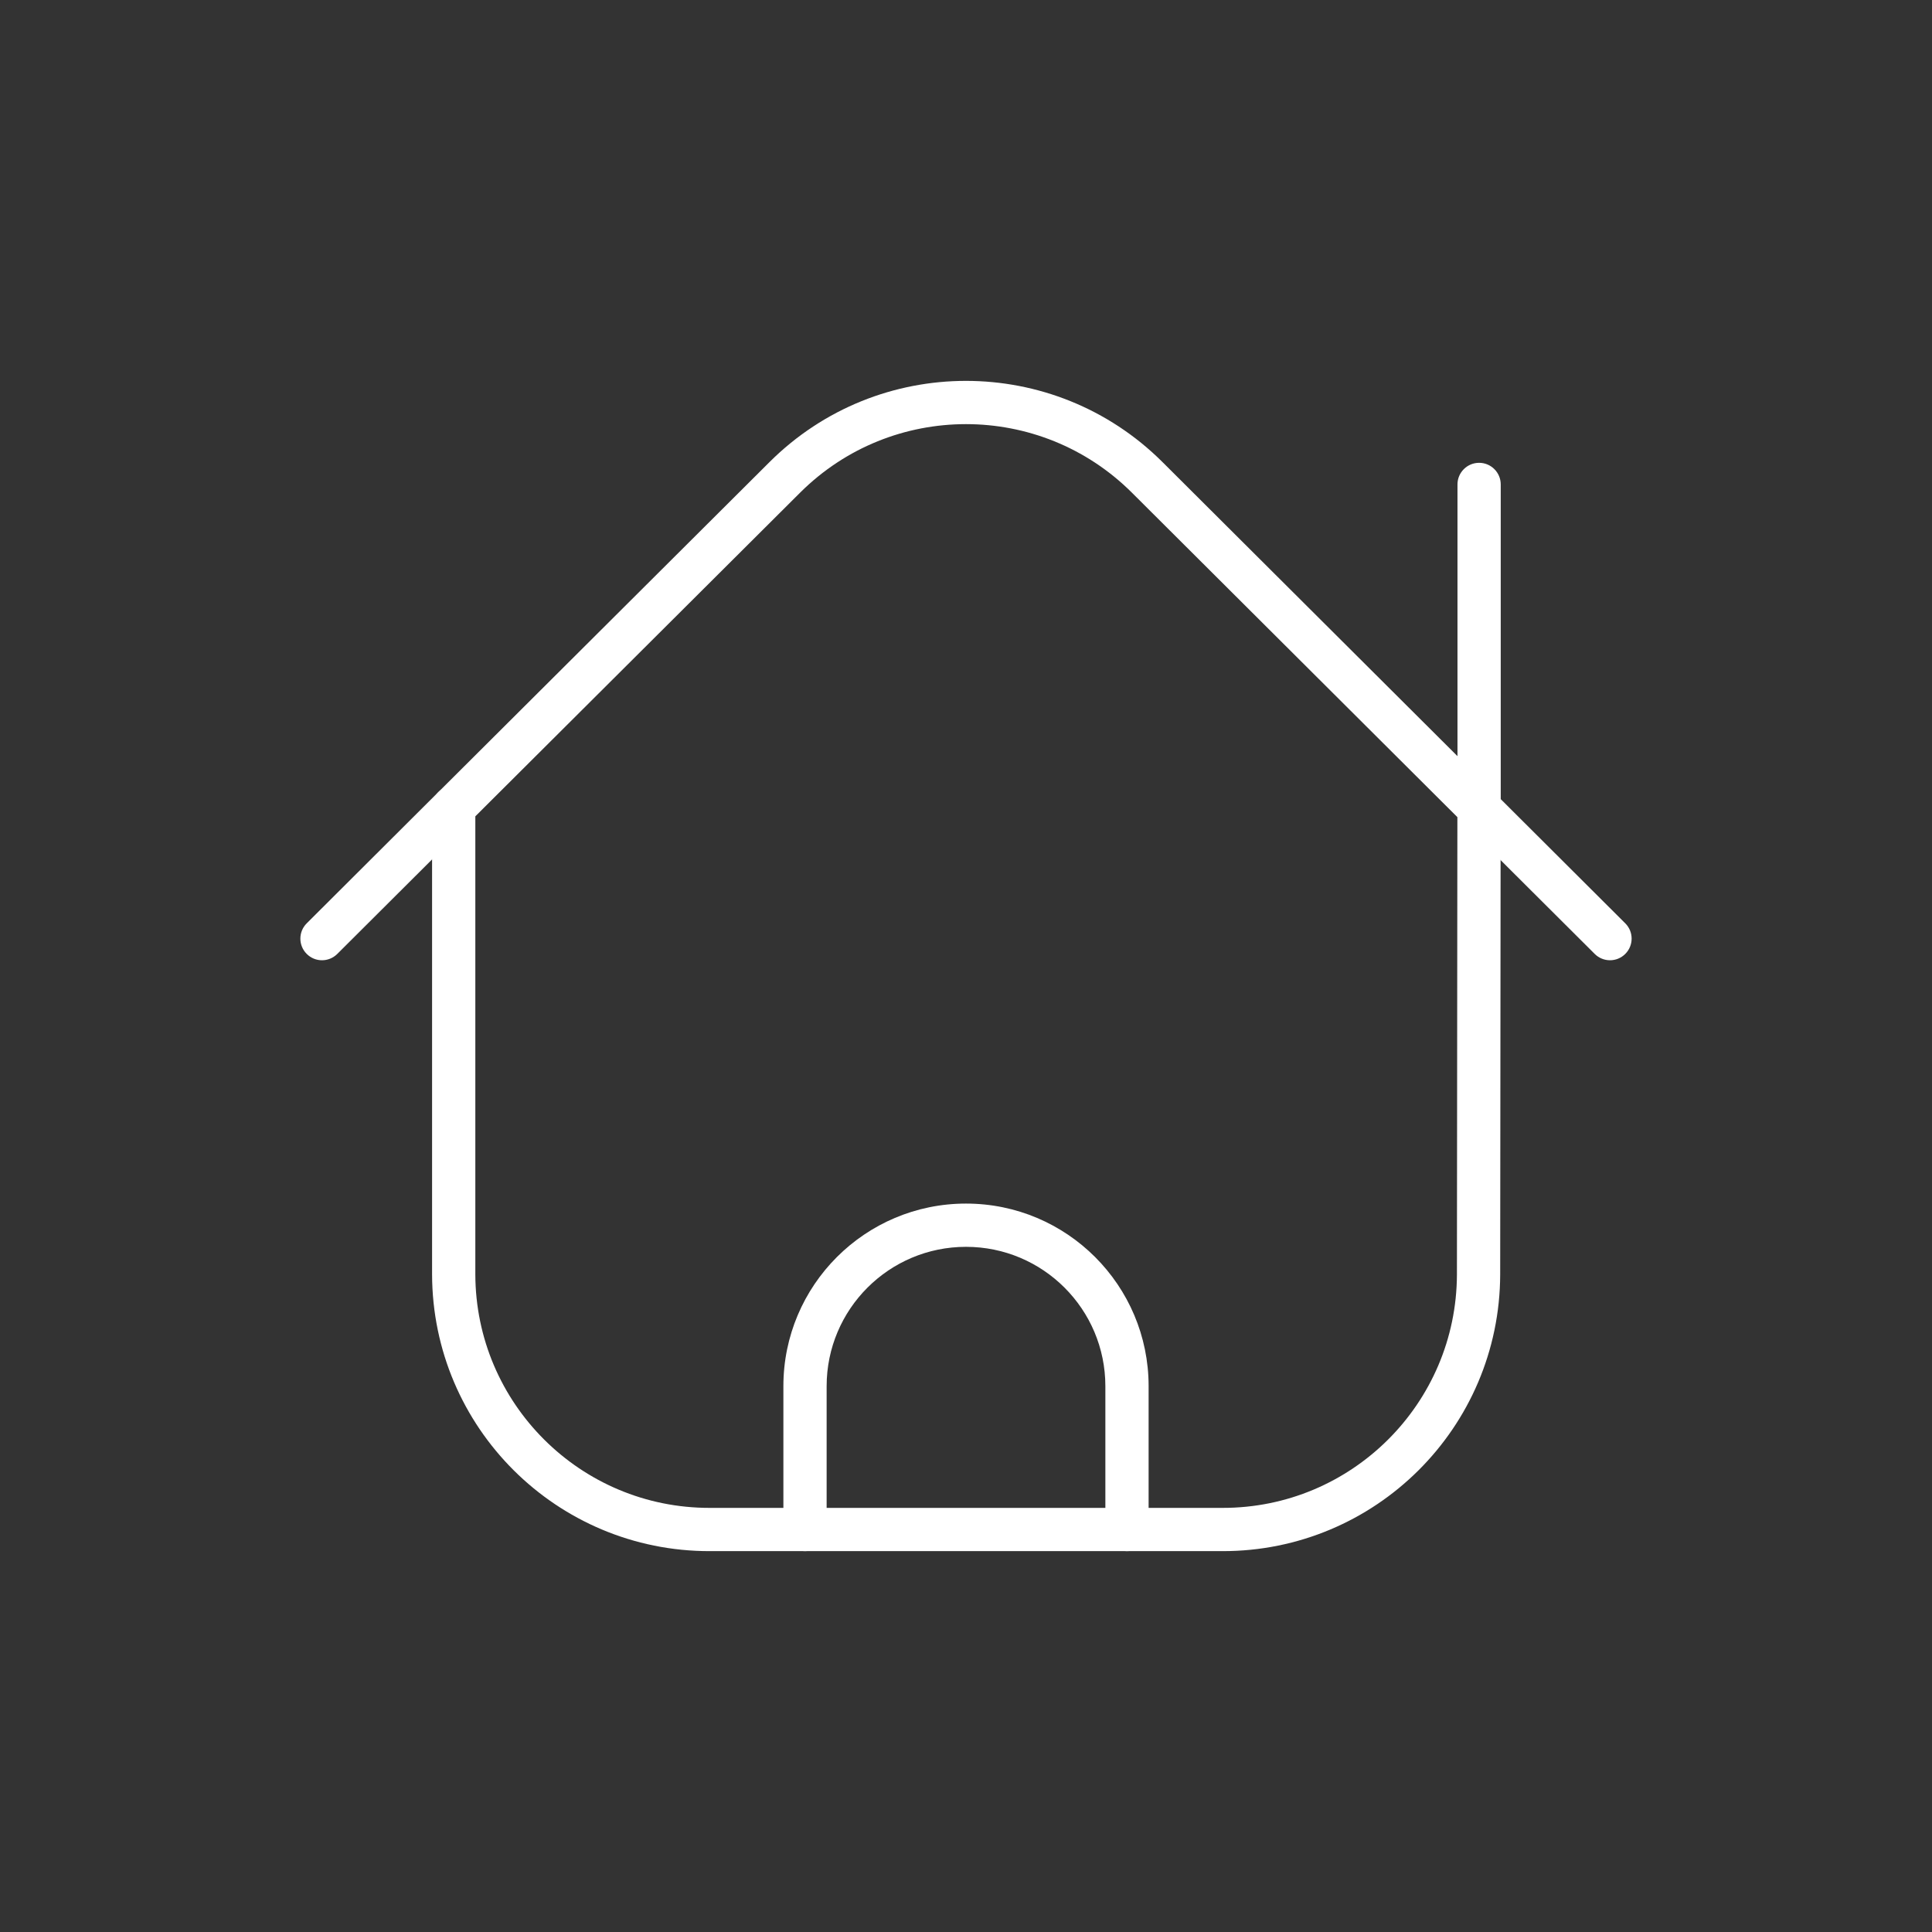 <svg width="67" height="67" viewBox="0 0 67 67" fill="none" xmlns="http://www.w3.org/2000/svg">
<rect x="0" y="0" width="67" height="67" fill="#333333" stroke="none"/>
<path fill-rule="evenodd" clip-rule="evenodd" d="M51.275 44.198L51.291 28.026L39.781 16.552C36.308 13.094 30.692 13.094 27.219 16.552L15.734 27.998V44.189C15.743 49.087 19.72 53.05 24.617 53.042H42.392C47.285 53.05 51.261 49.092 51.275 44.198Z" stroke="white" stroke-width="1.5" stroke-linecap="round" stroke-linejoin="round"/>
<path d="M52.044 16.8C52.044 16.386 51.708 16.05 51.294 16.05C50.88 16.05 50.544 16.386 50.544 16.8H52.044ZM51.294 28.026H50.544C50.544 28.225 50.623 28.416 50.765 28.557L51.294 28.026ZM55.304 33.082C55.597 33.374 56.072 33.374 56.364 33.08C56.657 32.787 56.656 32.312 56.363 32.02L55.304 33.082ZM16.263 28.529C16.557 28.236 16.557 27.762 16.265 27.468C15.973 27.175 15.498 27.174 15.204 27.466L16.263 28.529ZM10.637 32.02C10.344 32.312 10.343 32.787 10.636 33.08C10.928 33.374 11.403 33.374 11.696 33.082L10.637 32.02ZM38.333 53.042C38.333 53.456 38.669 53.792 39.083 53.792C39.498 53.792 39.833 53.456 39.833 53.042H38.333ZM27.167 53.042C27.167 53.456 27.502 53.792 27.917 53.792C28.331 53.792 28.667 53.456 28.667 53.042H27.167ZM50.544 16.8V28.026H52.044V16.8H50.544ZM50.765 28.557L55.304 33.082L56.363 32.02L51.824 27.494L50.765 28.557ZM15.204 27.466L10.637 32.02L11.696 33.082L16.263 28.529L15.204 27.466ZM39.833 53.042V48.072H38.333V53.042H39.833ZM39.833 48.072C39.833 44.575 36.998 41.739 33.5 41.739V43.239C36.169 43.239 38.333 45.403 38.333 48.072H39.833ZM33.5 41.739C30.002 41.739 27.167 44.575 27.167 48.072H28.667C28.667 45.403 30.831 43.239 33.5 43.239V41.739ZM27.167 48.072V53.042H28.667V48.072H27.167Z" fill="white"/>
</svg>
